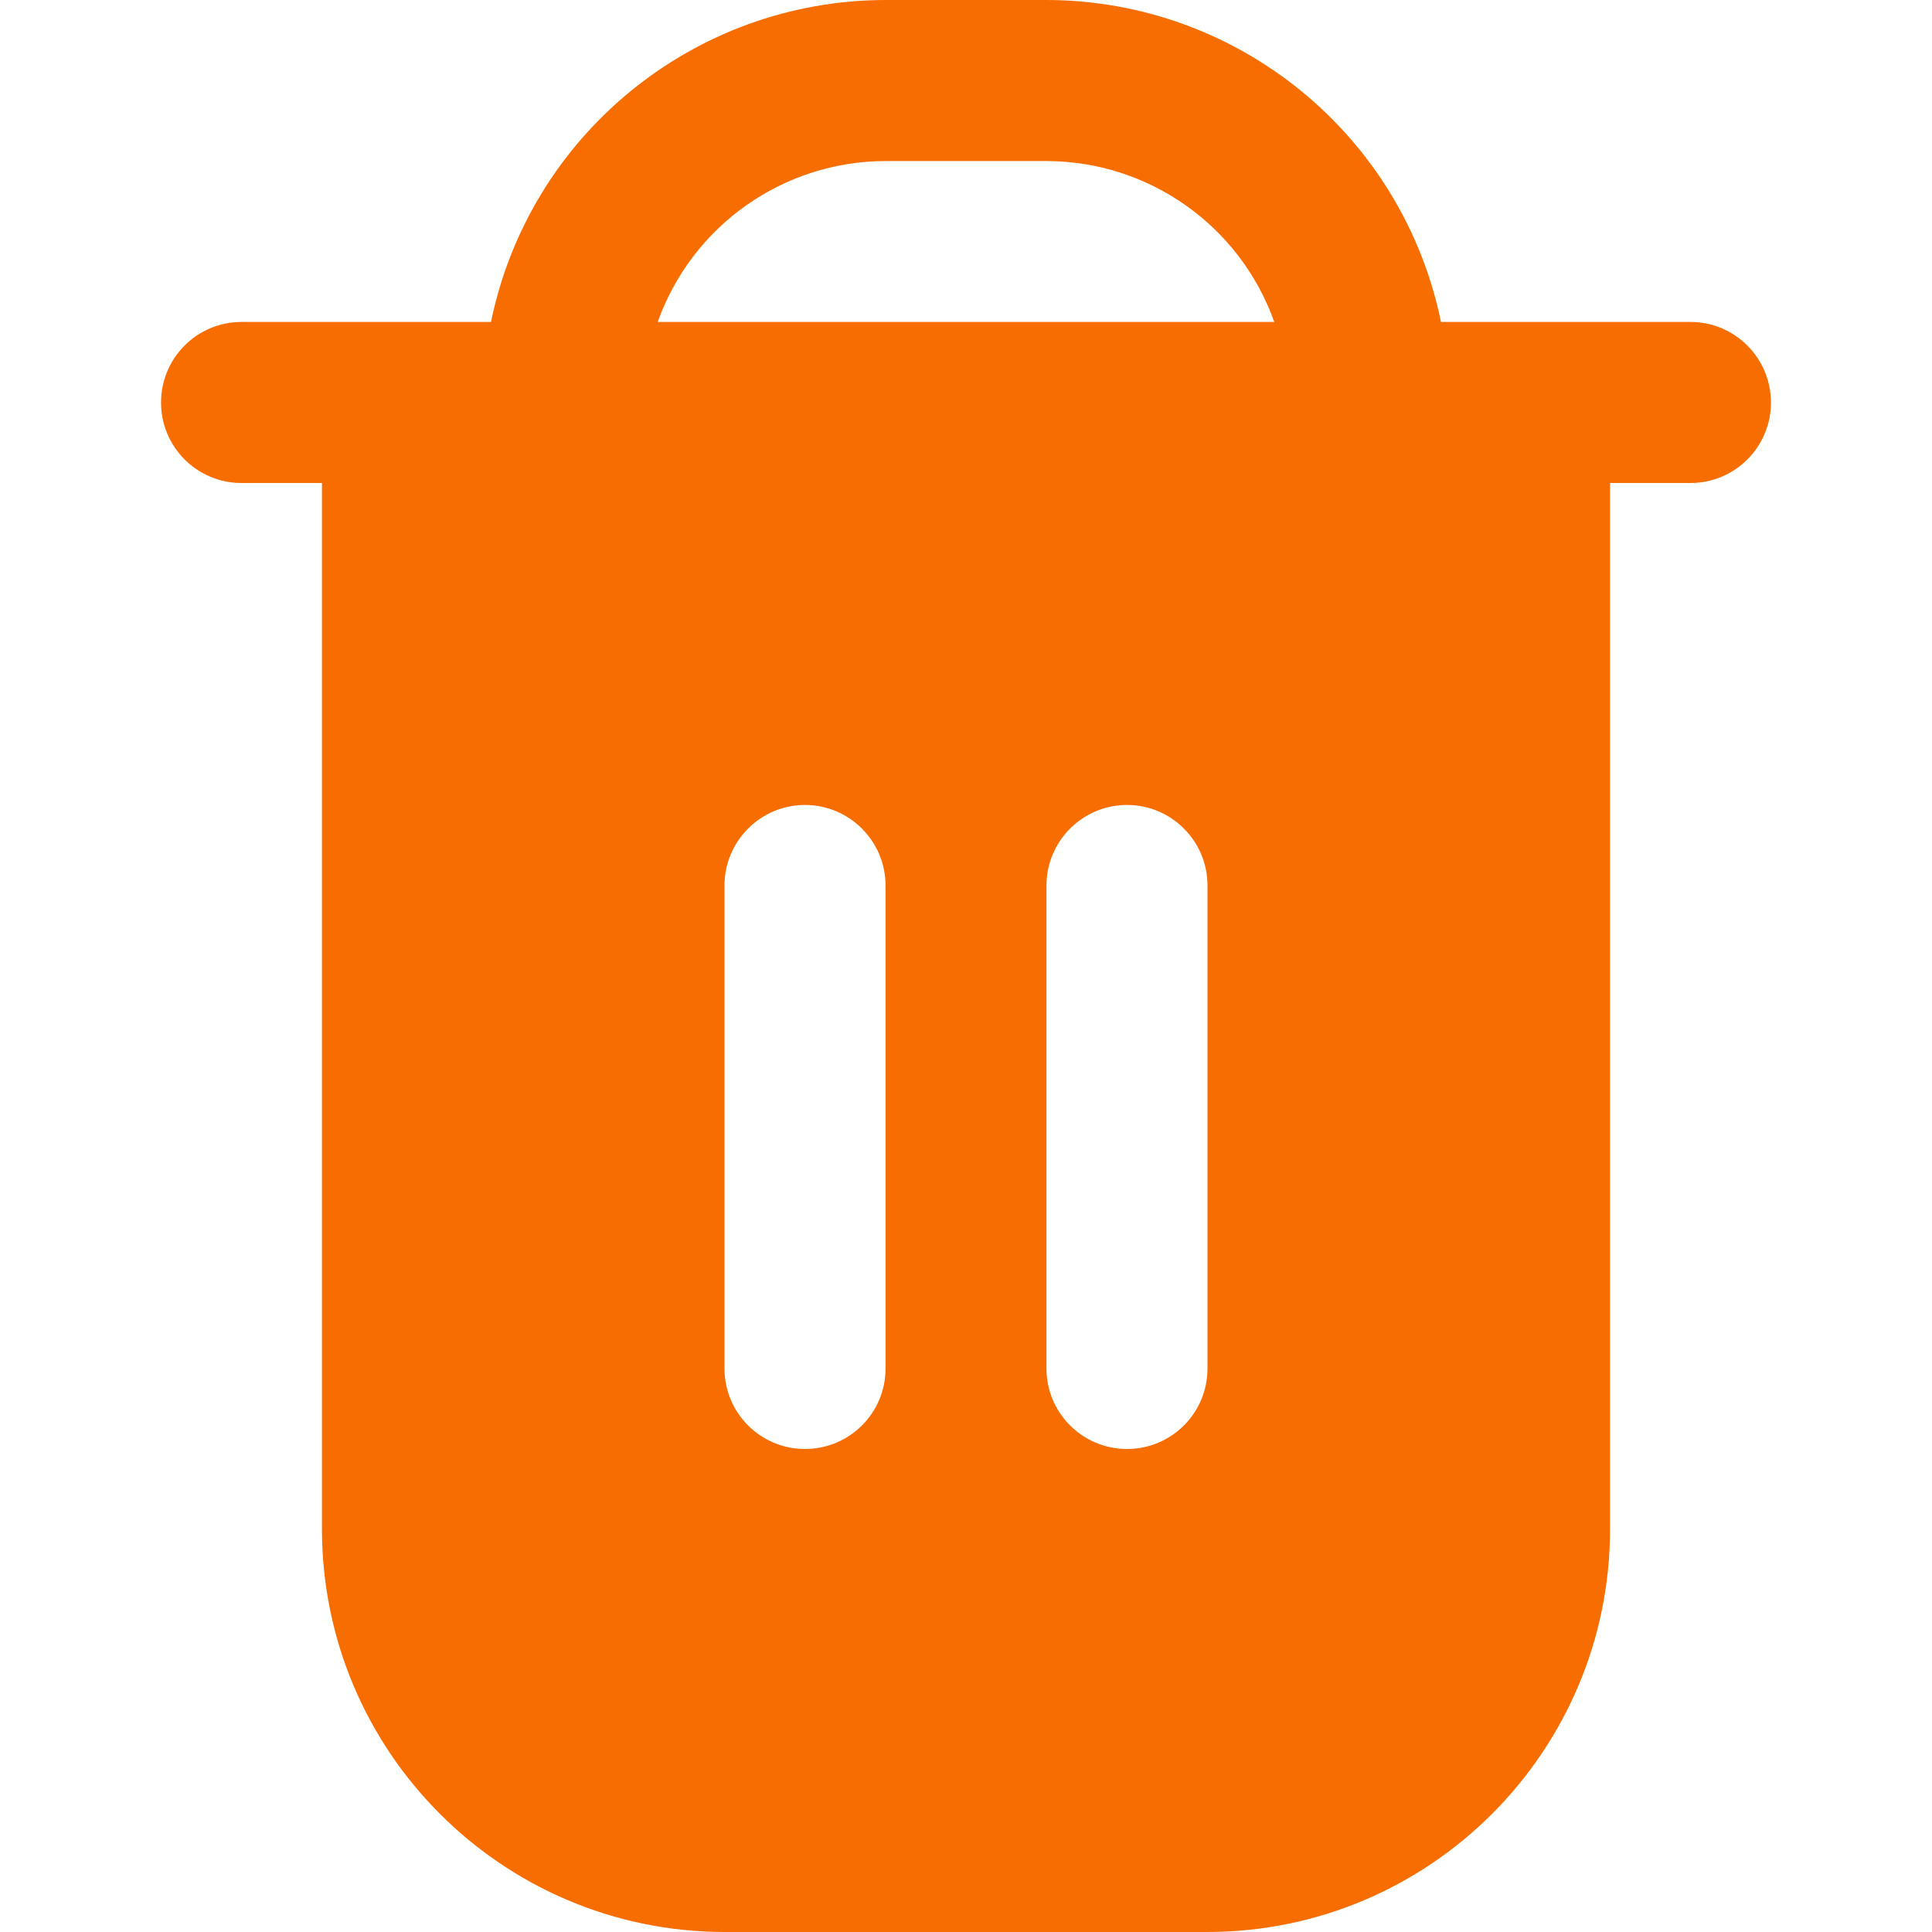 <svg width="14" height="14" viewBox="0 0 14 14" fill="none" xmlns="http://www.w3.org/2000/svg">
<path d="M12.25 2.333H10.442C10.163 0.976 8.969 0.002 7.583 0H6.417C5.031 0.002 3.837 0.976 3.558 2.333H1.75C1.428 2.333 1.167 2.594 1.167 2.917C1.167 3.239 1.428 3.5 1.75 3.5H2.333V11.083C2.335 12.693 3.64 13.998 5.25 14H8.75C10.36 13.998 11.665 12.693 11.667 11.083V3.5H12.25C12.572 3.5 12.833 3.239 12.833 2.917C12.833 2.595 12.572 2.333 12.25 2.333ZM6.417 9.917C6.417 10.239 6.156 10.5 5.833 10.5C5.511 10.5 5.25 10.239 5.25 9.917V6.417C5.25 6.095 5.511 5.833 5.833 5.833C6.155 5.833 6.417 6.095 6.417 6.417V9.917H6.417ZM8.75 9.917C8.75 10.239 8.489 10.5 8.167 10.5C7.845 10.5 7.583 10.239 7.583 9.917V6.417C7.583 6.095 7.845 5.833 8.167 5.833C8.489 5.833 8.75 6.095 8.75 6.417V9.917ZM4.766 2.333C5.015 1.635 5.675 1.168 6.417 1.167H7.583C8.325 1.168 8.985 1.635 9.234 2.333H4.766Z" fill="#F76D00"/>
</svg>
